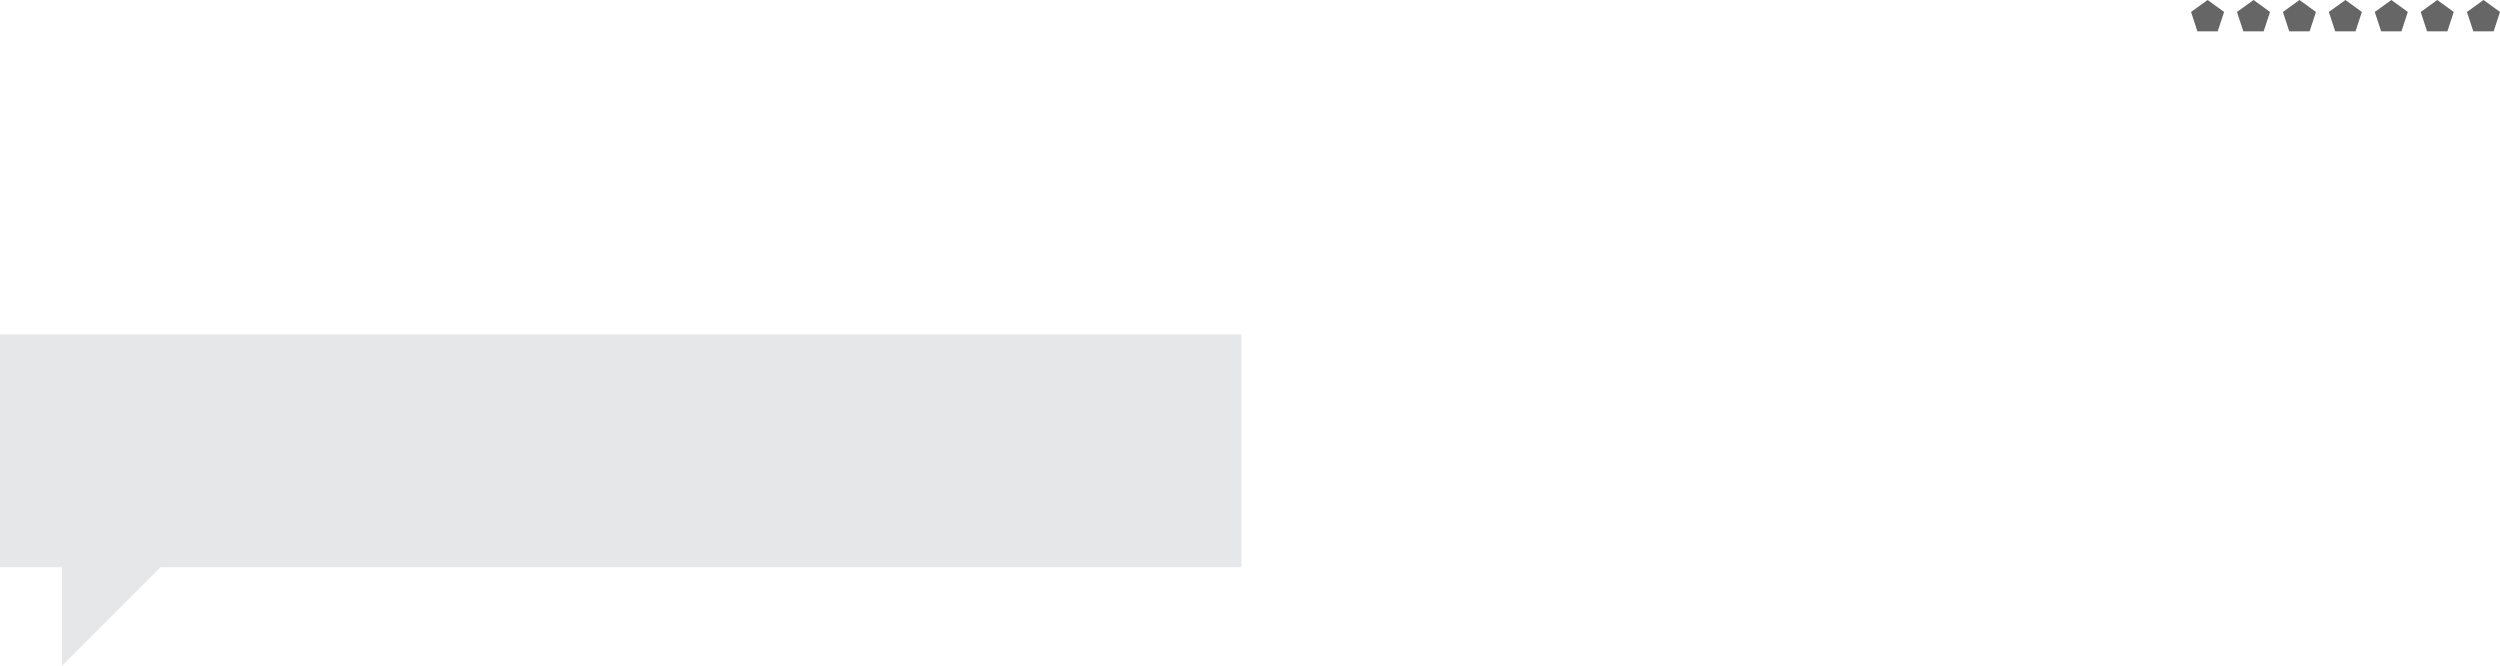 <?xml version="1.0" encoding="UTF-8" standalone="no"?>
<svg xmlns:ffdec="https://www.free-decompiler.com/flash" xmlns:xlink="http://www.w3.org/1999/xlink" ffdec:objectType="shape" height="214.5px" width="805.5px" xmlns="http://www.w3.org/2000/svg">
  <g transform="matrix(1.0, 0.0, 0.0, 1.0, 0.0, -499.85)">
    <path d="M803.45 509.95 L796.9 509.95 794.85 503.7 800.2 499.85 805.5 503.7 803.45 509.95" fill="#666666" fill-rule="evenodd" stroke="none"/>
    <path d="M705.95 503.7 L711.3 499.85 716.6 503.7 714.55 509.95 708.0 509.95 705.95 503.7" fill="#666666" fill-rule="evenodd" stroke="none"/>
    <path d="M726.1 499.85 L731.4 503.7 729.35 509.95 722.8 509.95 720.75 503.7 726.1 499.85" fill="#666666" fill-rule="evenodd" stroke="none"/>
    <path d="M737.6 509.95 L735.55 503.7 740.9 499.85 746.2 503.7 744.15 509.95 737.6 509.95" fill="#666666" fill-rule="evenodd" stroke="none"/>
    <path d="M750.35 503.7 L755.7 499.85 761.0 503.7 758.95 509.95 752.4 509.95 750.35 503.7" fill="#666666" fill-rule="evenodd" stroke="none"/>
    <path d="M775.8 503.7 L773.75 509.95 767.2 509.95 765.15 503.7 770.5 499.85 775.8 503.7" fill="#666666" fill-rule="evenodd" stroke="none"/>
    <path d="M785.3 499.85 L790.6 503.7 788.55 509.95 782.0 509.95 779.95 503.7 785.3 499.85" fill="#666666" fill-rule="evenodd" stroke="none"/>
    <path d="M0.0 682.6 L0.0 607.6 400.0 607.6 400.0 682.6 51.75 682.6 20.0 714.35 20.0 682.6 0.0 682.6" fill="#e6e7e8" fill-rule="evenodd" stroke="none"/>
  </g>
</svg>
